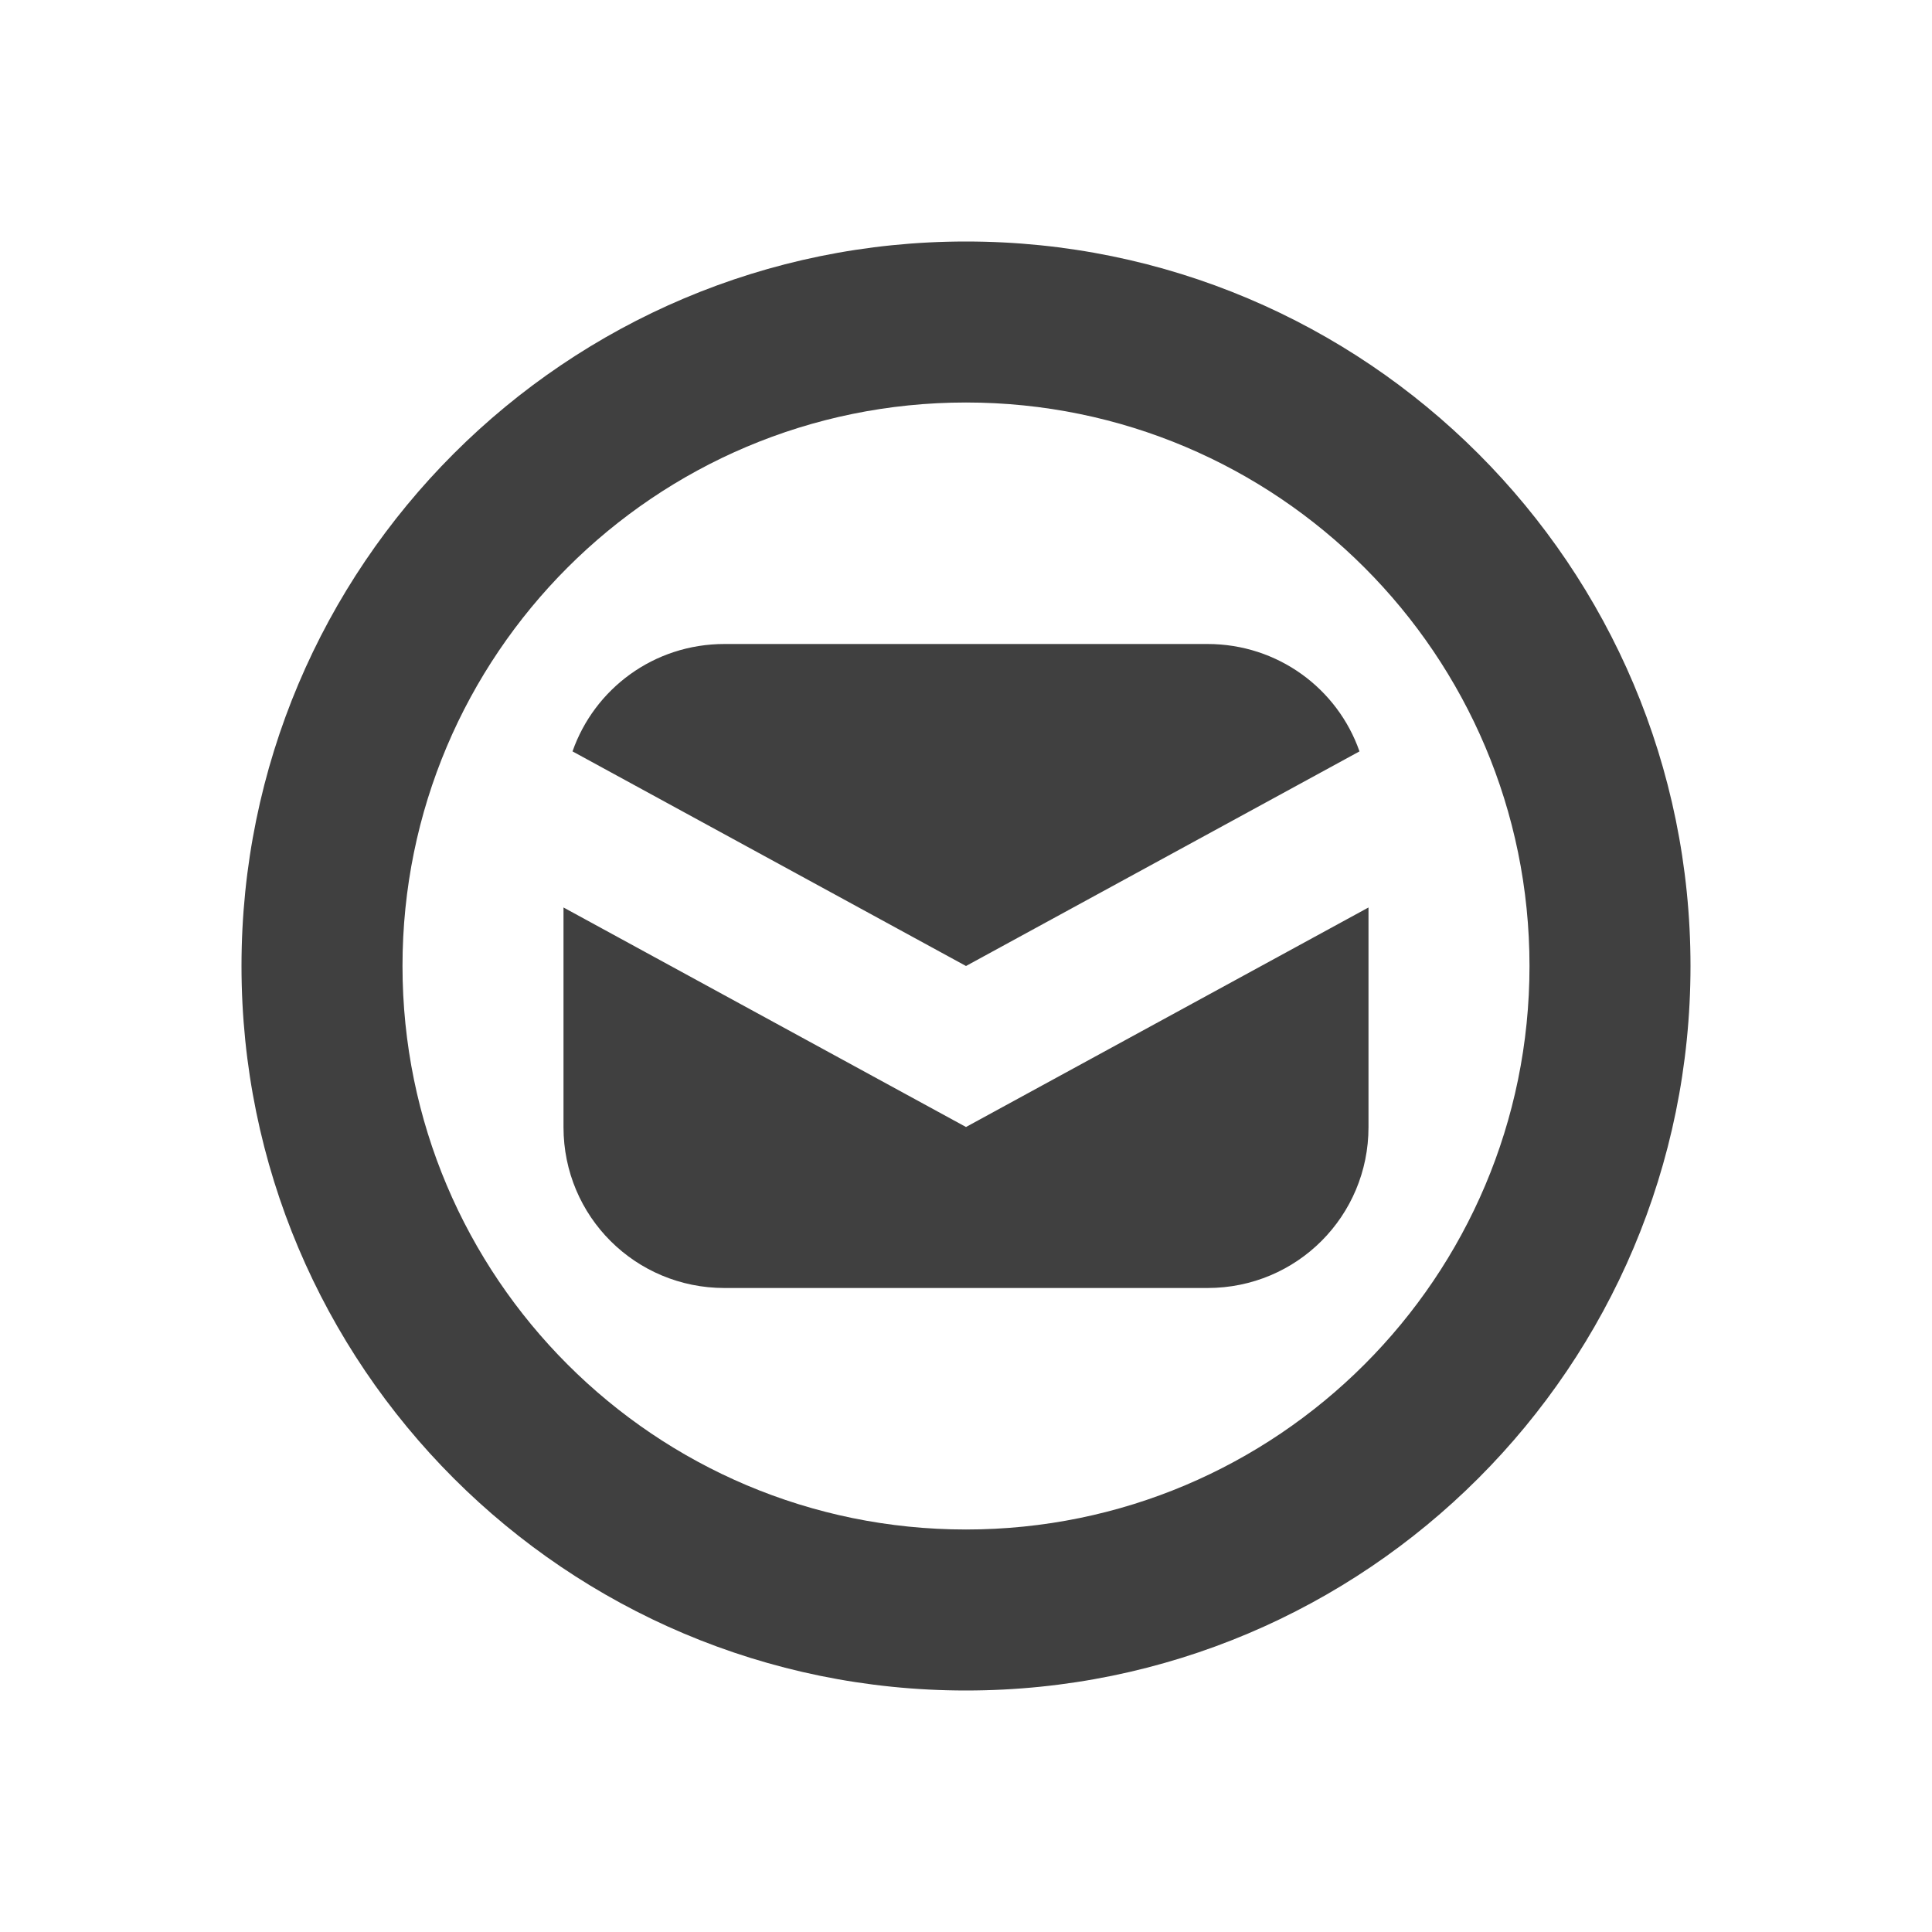 <?xml version="1.0" encoding="UTF-8"?>
<svg width="24px" height="24px" viewBox="0 0 24 24" version="1.1" xmlns="http://www.w3.org/2000/svg" xmlns:xlink="http://www.w3.org/1999/xlink">
    <!-- Generator: sketchtool 52.5 (67469) - http://www.bohemiancoding.com/sketch -->
    <title>icon/email</title>
    <desc>Created with sketchtool.</desc>
    <g id="Icons" stroke="none" stroke-width="1" fill="none" fill-rule="evenodd">
        <g id="icon/email" fill="#404040">
            <path d="M7.112,9.334 C7.384,8.557 8.122,8 9,8 L15,8 C15.873,8 16.615,8.553 16.888,9.334 L12,12 L7.112,9.334 Z M9,8 L15,8 L9,8 Z M17,11.273 L17,14.002 C17,15.105 16.113,16 15,16 L9,16 C7.895,16 7,15.113 7,14.002 L7,11.273 L12,14 L17,11.273 Z M12,21 C7.029,21 3,16.971 3,12 C3,7.029 7.029,3 12,3 C16.971,3 21,7.029 21,12 C21,16.971 16.971,21 12,21 Z M12,19 C15.866,19 19,15.866 19,12 C19,8.134 15.866,5 12,5 C8.134,5 5,8.134 5,12 C5,15.866 8.134,19 12,19 Z" id="email"></path>
        </g>
    </g>
</svg>